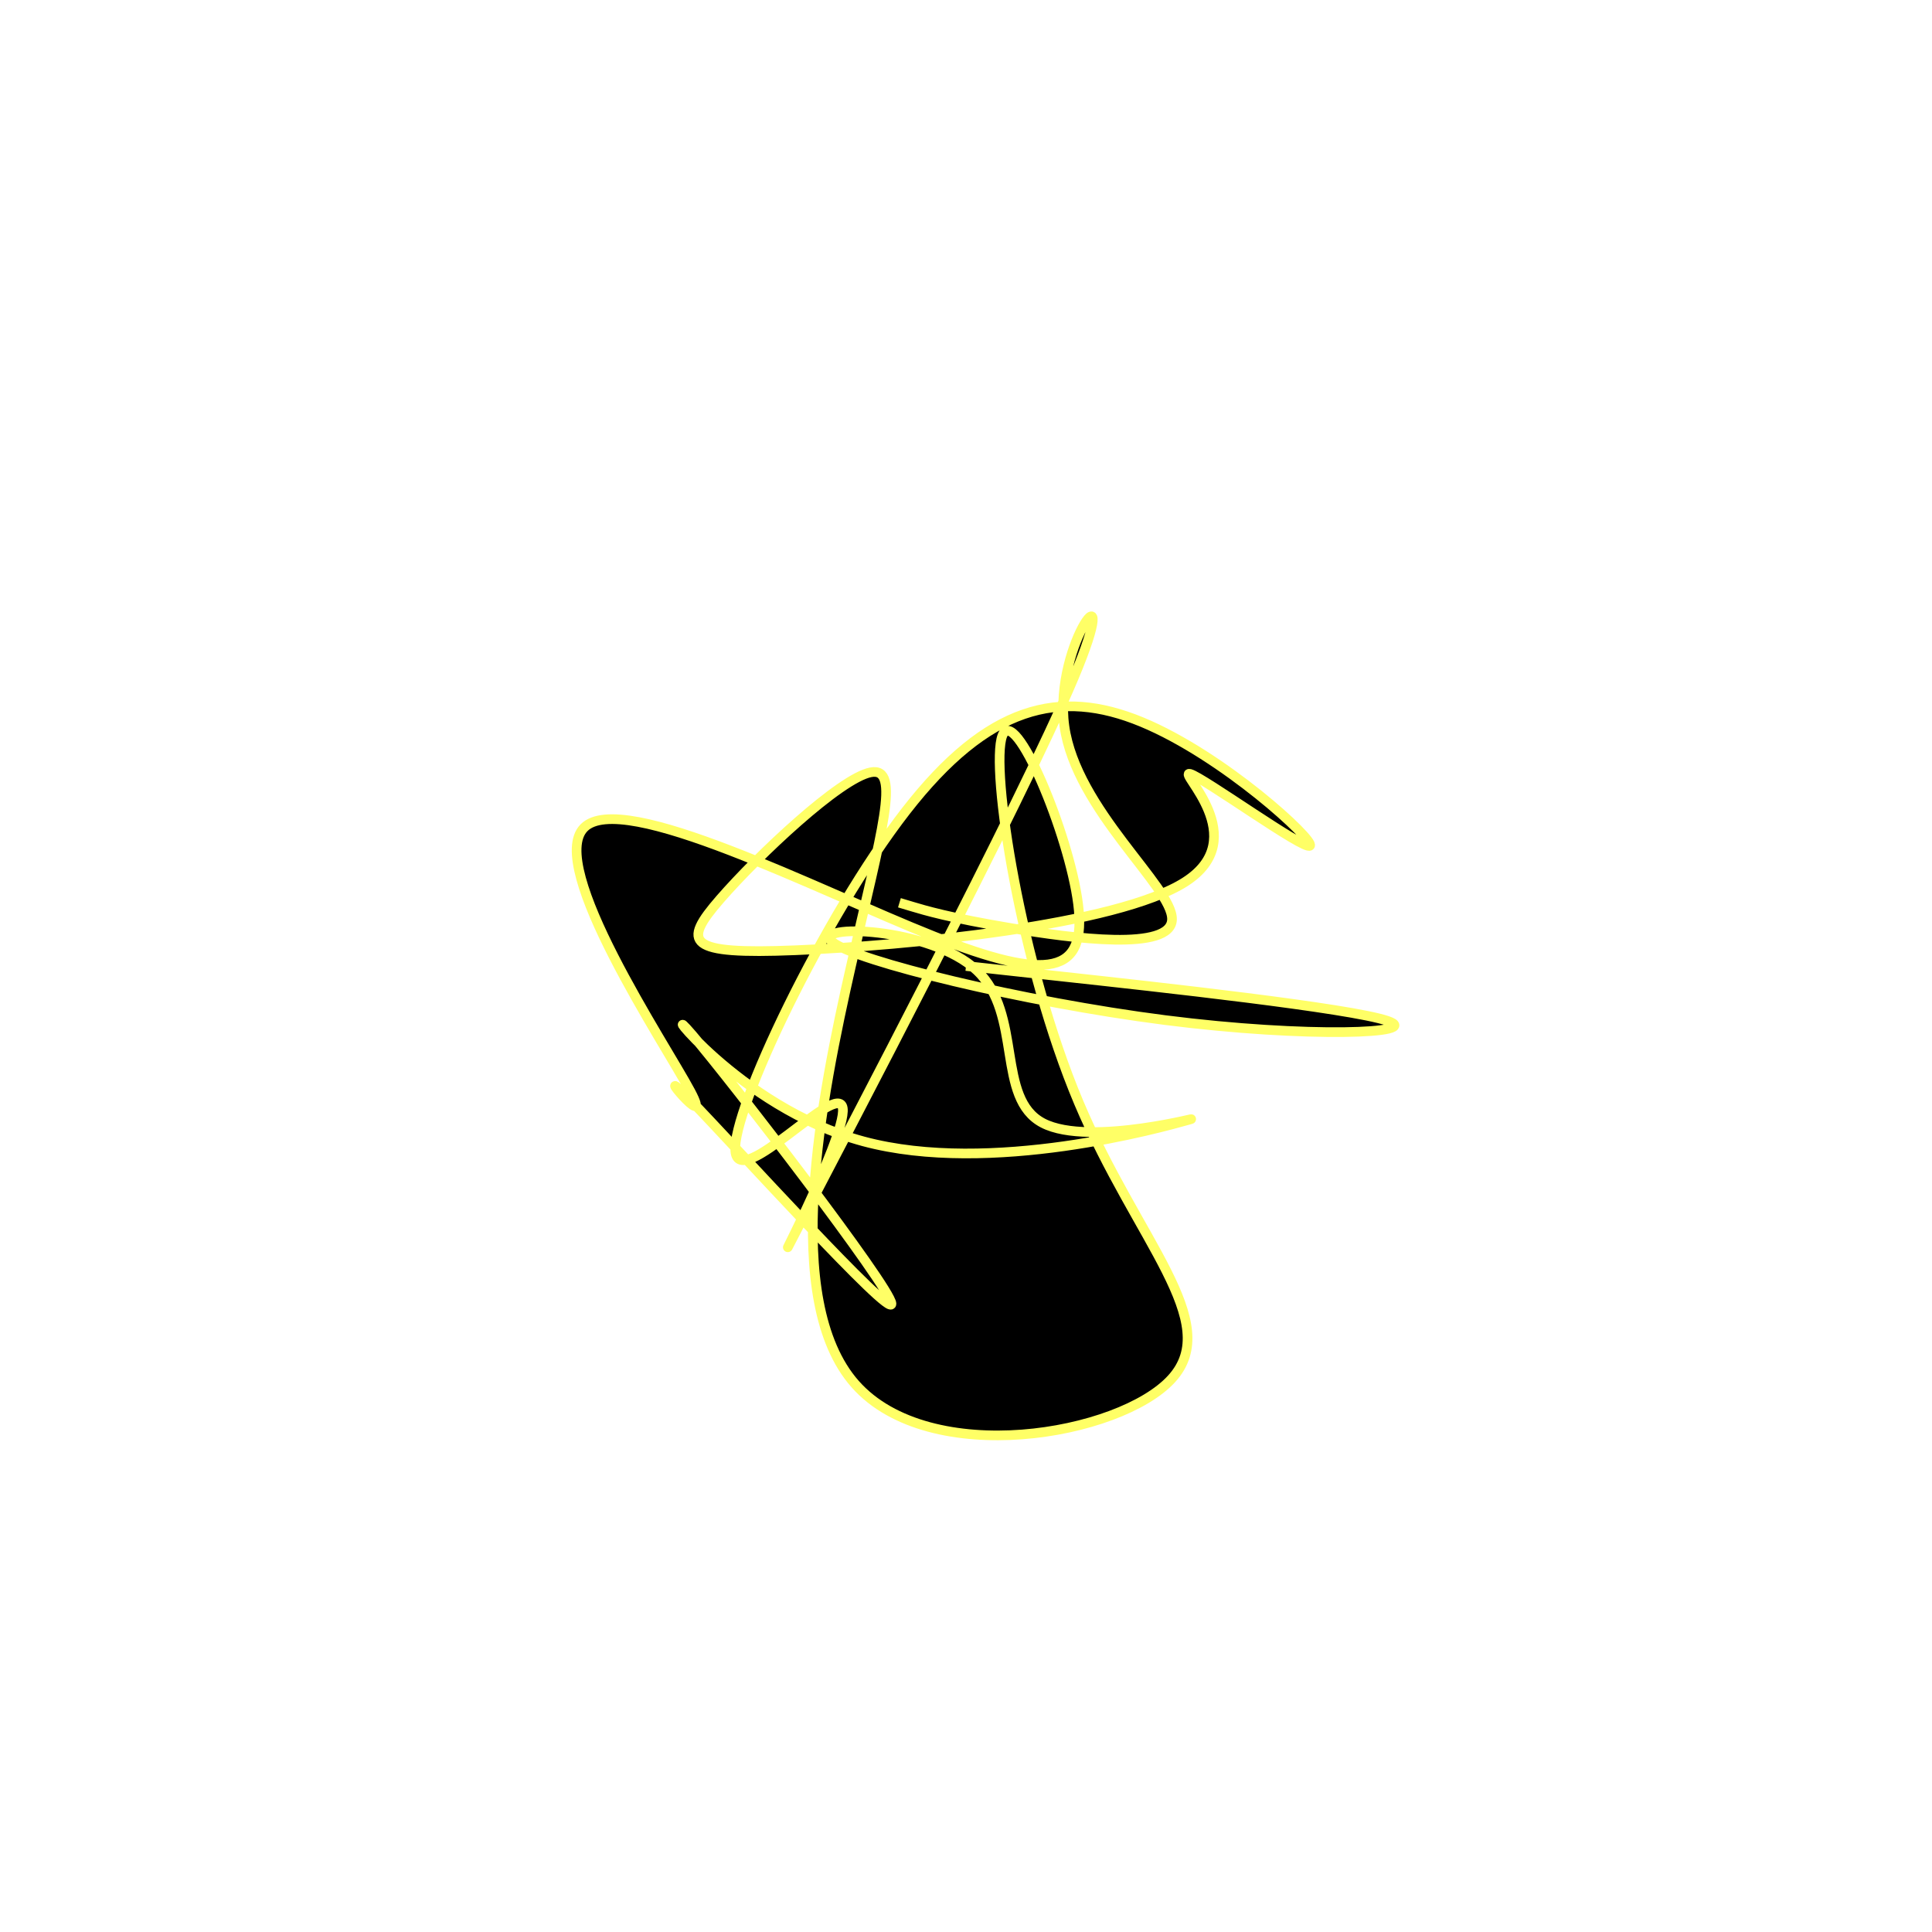 <svg viewBox="0 0 300 300" preserveAspectRatio="xMidYMid" width="300" height="300"><filter id="pvvum" width="300" height="500" x="-50%" y="-50%"><feFlood flood-color="#ffff66" result="element"></feFlood><feTurbulence baseFrequency="0.02" type="fractalNoise" numOctaves="8" seed="45" result="element_1"></feTurbulence><feGaussianBlur stdDeviation="4" in="SourceAlpha" result="element_2"></feGaussianBlur><feDisplacementMap scale="100" in="element_2" in2="element_1" result="element_3"></feDisplacementMap><feComposite operator="in" in="element" in2="element_3" result="element_4"></feComposite><feMerge><feMergeNode in="element_4"></feMergeNode></feMerge></filter><g transform="translate(150,150) scale(1.5)"><path d="M0,0L9.942,1.088C19.884,2.176,39.768,4.351,43.636,5.678C47.504,7.005,35.356,7.483,20.627,5.602C5.899,3.72,-11.41,-0.522,-13.81,-2.47C-16.21,-4.418,-3.701,-4.074,1.115,0.455C5.93,4.984,3.052,13.696,7.956,16.257C12.859,18.818,25.544,15.227,22.969,15.948C20.393,16.67,2.556,21.703,-10.628,18.151C-23.812,14.598,-32.343,2.459,-28.342,7.126C-24.34,11.793,-7.805,33.267,-7.715,34.957C-7.625,36.647,-23.98,18.553,-28.559,13.854C-33.138,9.155,-25.942,17.85,-28.526,12.982C-31.11,8.113,-43.475,-10.319,-39.545,-14.312C-35.615,-18.305,-15.39,-7.859,-3.357,-3.081C8.677,1.696,12.519,0.806,11.605,-6.417C10.691,-13.639,5.022,-27.193,3.757,-23.83C2.493,-20.467,5.634,-0.186,11.674,14.14C17.714,28.466,26.652,36.838,21.291,42.728C15.929,48.618,-3.733,52.027,-11.467,43.29C-19.201,34.553,-15.007,13.67,-11.876,-0.134C-8.745,-13.938,-6.678,-20.664,-9.862,-20.051C-13.046,-19.439,-21.481,-11.489,-25.452,-6.923C-29.424,-2.357,-28.933,-1.176,-17.669,-1.63C-6.406,-2.085,15.63,-4.176,22.697,-8.712C29.763,-13.247,21.859,-20.227,23.188,-19.89C24.516,-19.553,35.076,-11.899,35.609,-12.453C36.142,-13.007,26.646,-21.769,18.18,-25.264C9.714,-28.759,2.277,-26.987,-6.216,-16.054C-14.709,-5.12,-24.257,14.974,-23.878,19.181C-23.5,23.388,-13.194,11.708,-12.756,14.725C-12.318,17.743,-21.746,35.457,-17.236,26.788C-12.726,18.119,5.723,-16.935,11.15,-29.829C16.576,-42.724,8.981,-33.458,10.189,-24.817C11.396,-16.175,21.406,-8.157,21.327,-4.826C21.249,-1.494,11.082,-2.848,4.697,-3.916C-1.687,-4.984,-4.289,-5.766,-5.59,-6.157L-6.891,-6.547" style="filter: url(#pvvum); stroke: rgb(255, 255, 102);"></path></g></svg>
